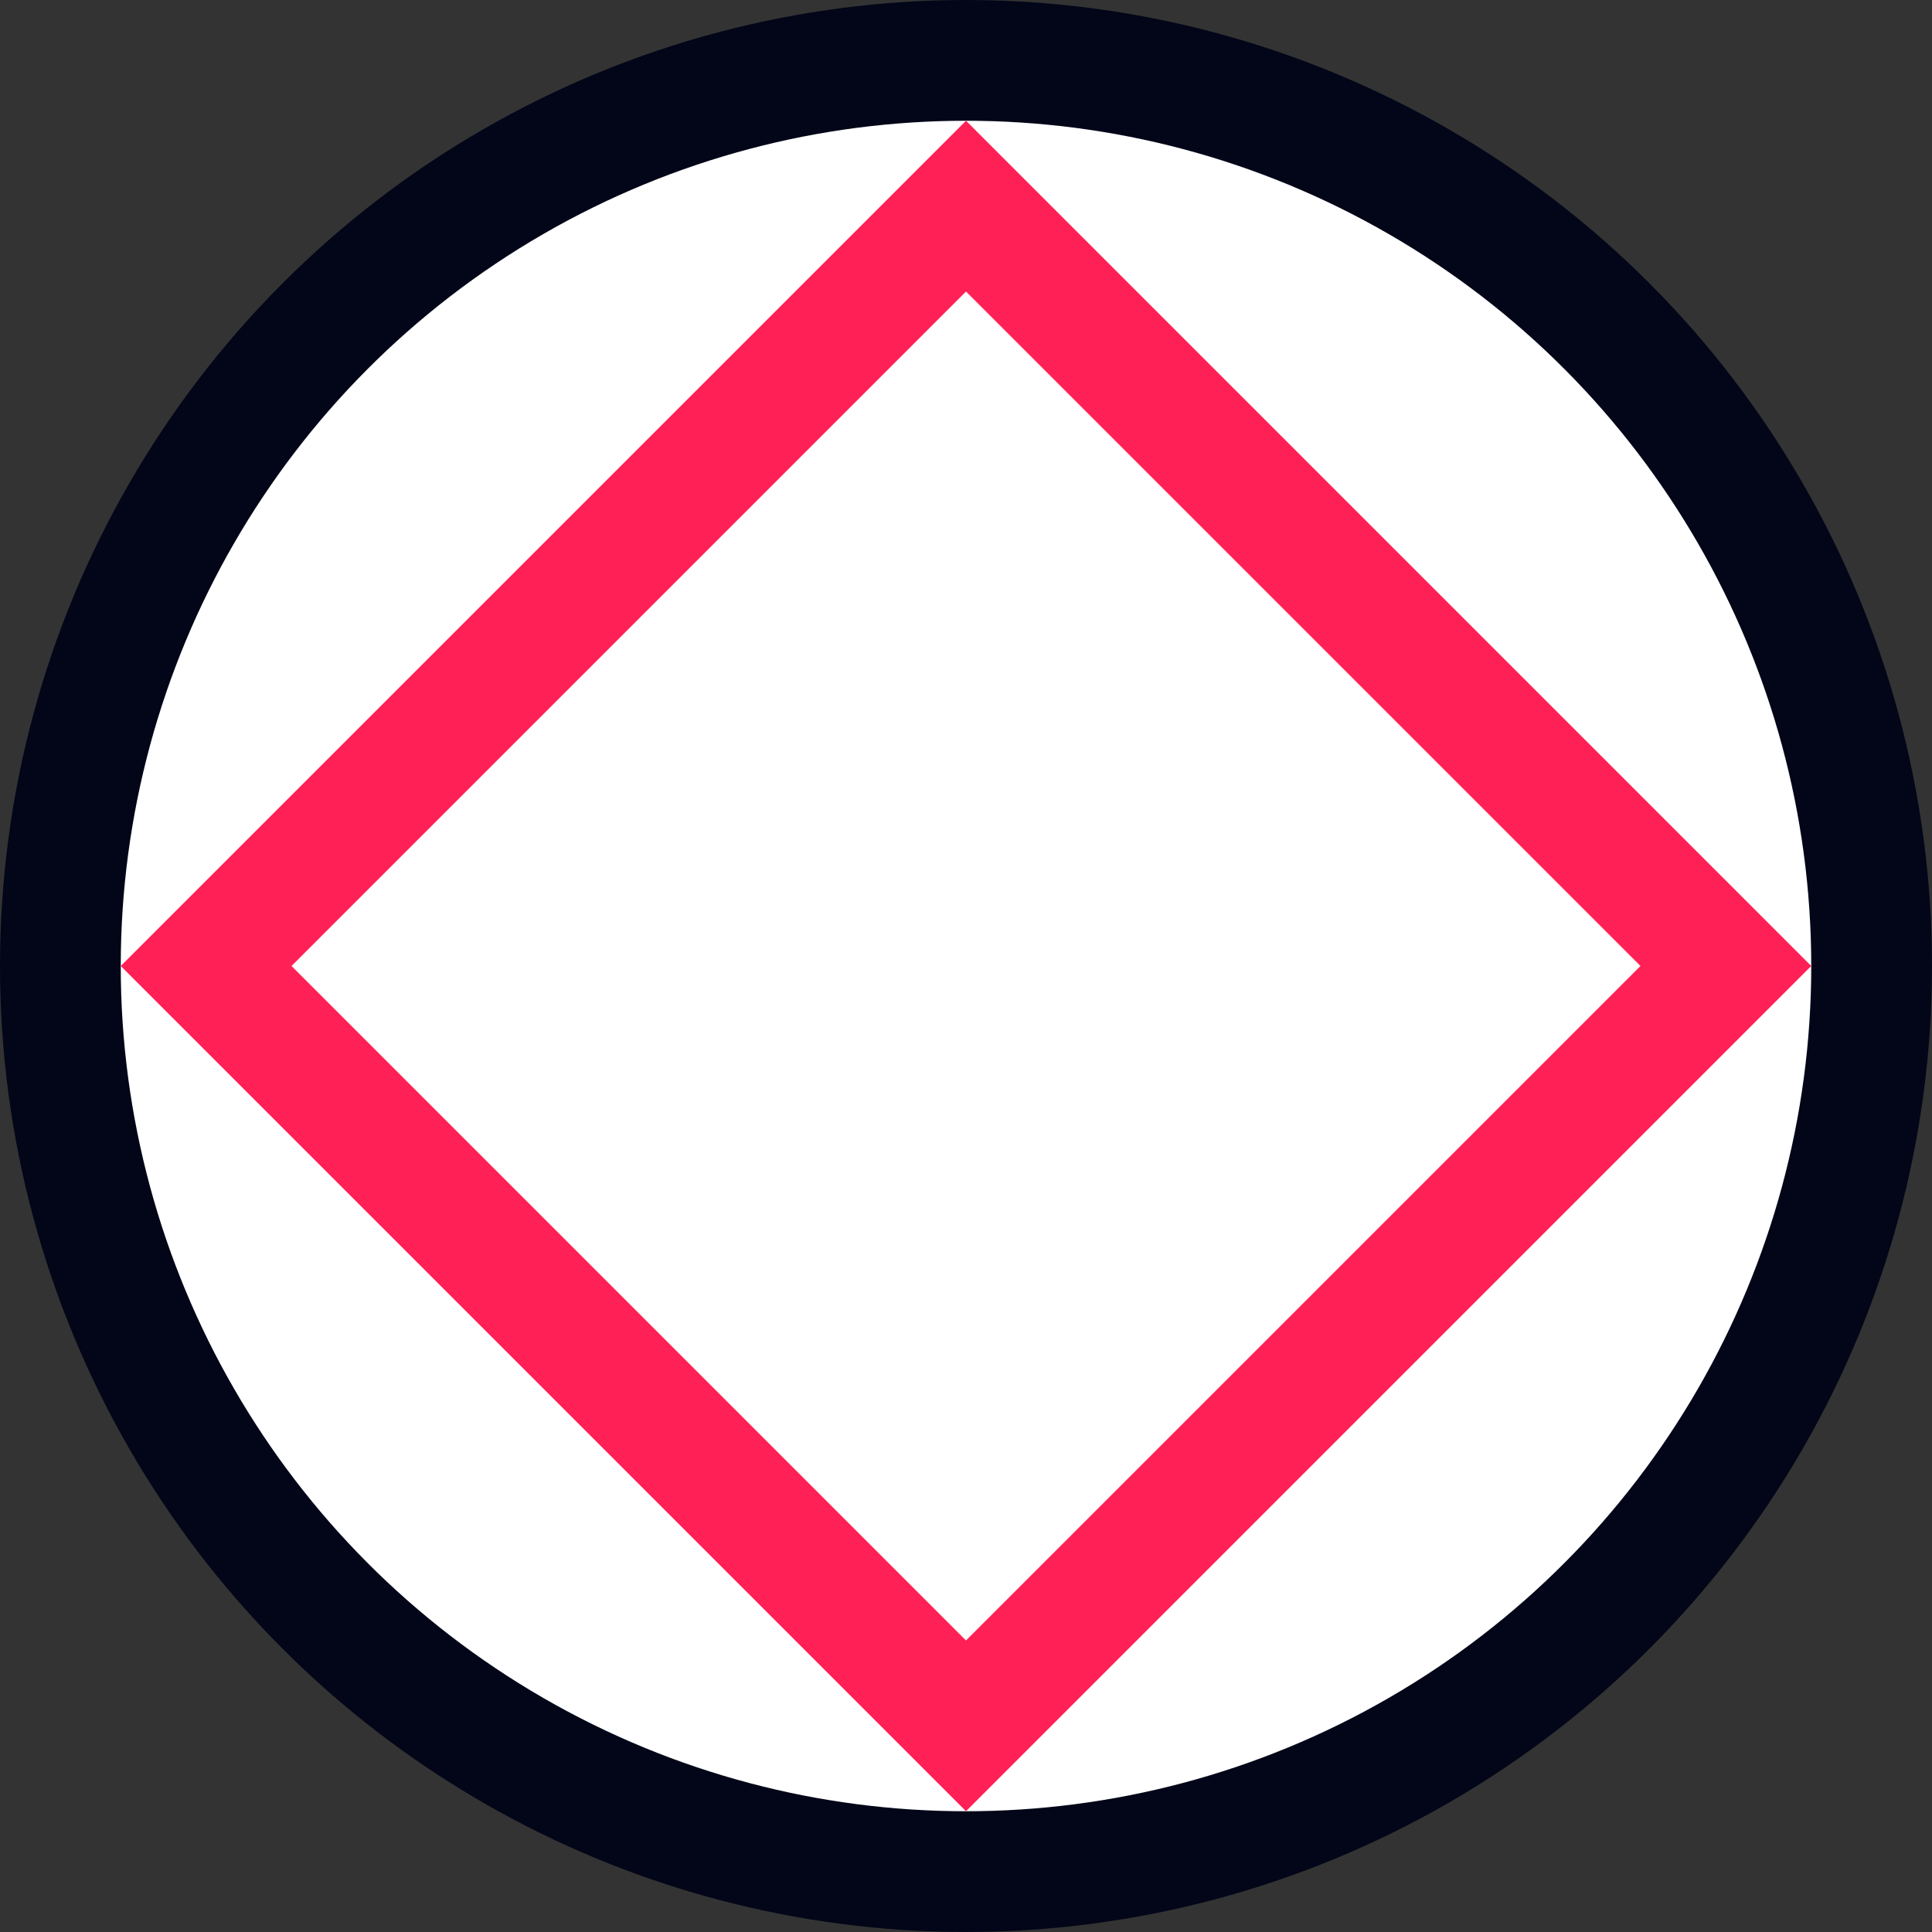 <svg width="32" height="32" viewBox="0 0 32 32" fill="none" xmlns="http://www.w3.org/2000/svg">
<rect x="0" y="0" width="32" height="32" fill="#333333" stroke="none"/>
<g clip-path="url(#clip0_24_75)">
<circle cx="16" cy="16" r="15" fill="white" stroke="#020618" stroke-width="2"/>
<rect x="16" y="3.414" width="17.799" height="17.799" transform="rotate(45 16 3.414)" stroke="#FF2056" stroke-width="2"/>
</g>
<defs>
<clipPath id="clip0_24_75">
<rect width="32" height="32" fill="white"/>
</clipPath>
</defs>
</svg>
